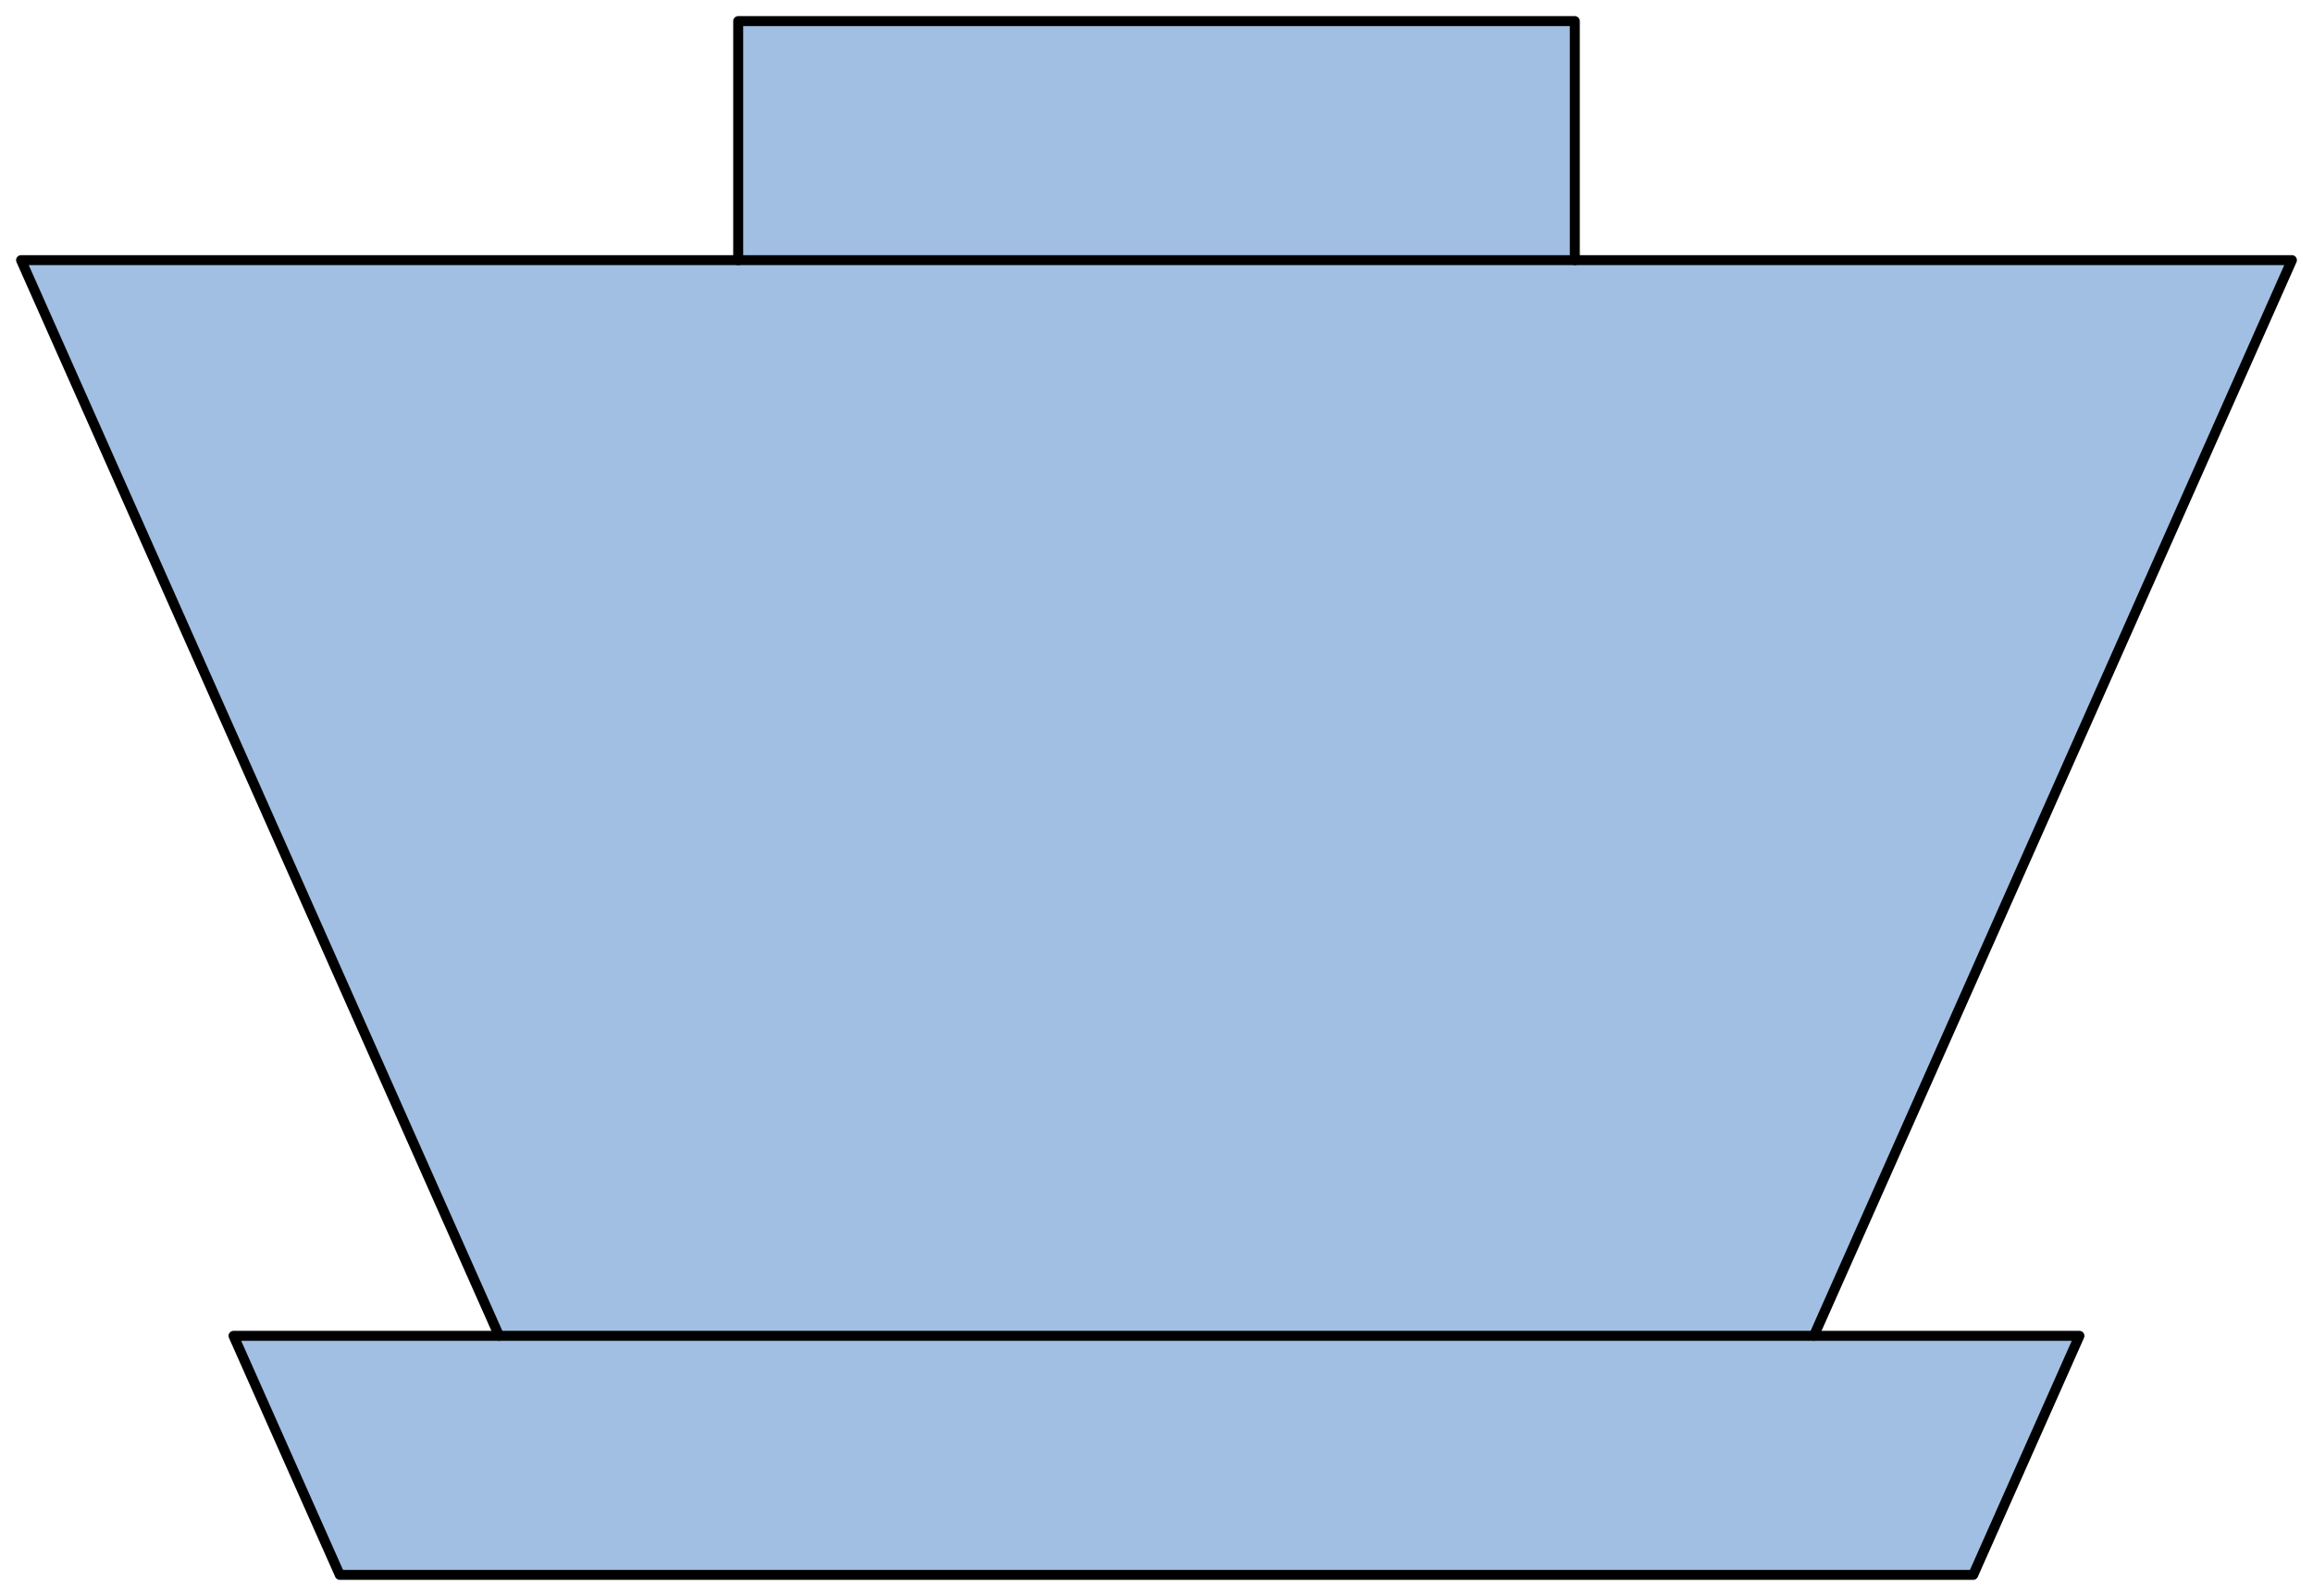 <?xml version='1.0' encoding='utf-8'?>
<!-- Generator: Adobe Illustrator 15.1.0, SVG Export Plug-In . SVG Version: 6.00 Build 0)  -->
<!DOCTYPE svg PUBLIC '-//W3C//DTD SVG 1.1//EN' 'http://www.w3.org/Graphics/SVG/1.1/DTD/svg11.dtd'>
<svg version='1.1'
    xmlns='http://www.w3.org/2000/svg'
    xmlns:xlink='http://www.w3.org/1999/xlink'
    x='0px'
    y='0px'
    width='115.845px'
    height='79.931px'
    viewBox='0 0 115.845 79.931'
    xmlns:agg='http://www.example.com'
    xml:space='preserve'>
<agg:params>
	<agg:param  type="C" name="Color" classes="boundary" description="Color" cssAttributes="fill"></agg:param>
	<agg:param  type="C" name="strokeColor" classes="contours,dashed,thick" description="Stroke Color" cssAttributes="stroke"></agg:param>
</agg:params>

<style type="text/css" >
<![CDATA[

	.contours,.dashed,.thick{
		stroke-linecap:round;
		stroke-linejoin:round;
		stroke: #000000;
		fill:none;
	}
	
	.contours,dashed {
		stroke-width:0.5;
	}
	
	.thick {
		stroke-width:1.5;
	}
	
	.boundary {
		fill:   #A1BFE2;
		stroke:none;
	}
	
	.dashed {
		stroke-dasharray:1.5,1.5;
	}
]]>
</style>
 <g id='boundary'
     class='boundary'>
  <polygon points='78.877,13.03 78.877,1.061 36.977,1.061 36.977,13.03 1.057,13.03 24.997,66.9 11.696,66.9    17.017,78.871 98.827,78.871 104.146,66.9 90.847,66.9 114.787,13.03  ' />
 </g>
 <g id='contours'
     class='contours'>
  <polyline points='36.972,13.029 36.972,1.056 78.873,1.056 78.873,13.029  ' />
  <polyline points='24.998,66.904 1.056,13.029 114.789,13.029 90.846,66.904  ' />
  <polygon points='104.147,66.904 98.827,78.875 17.018,78.875 11.696,66.904  ' />
 </g>
</svg>